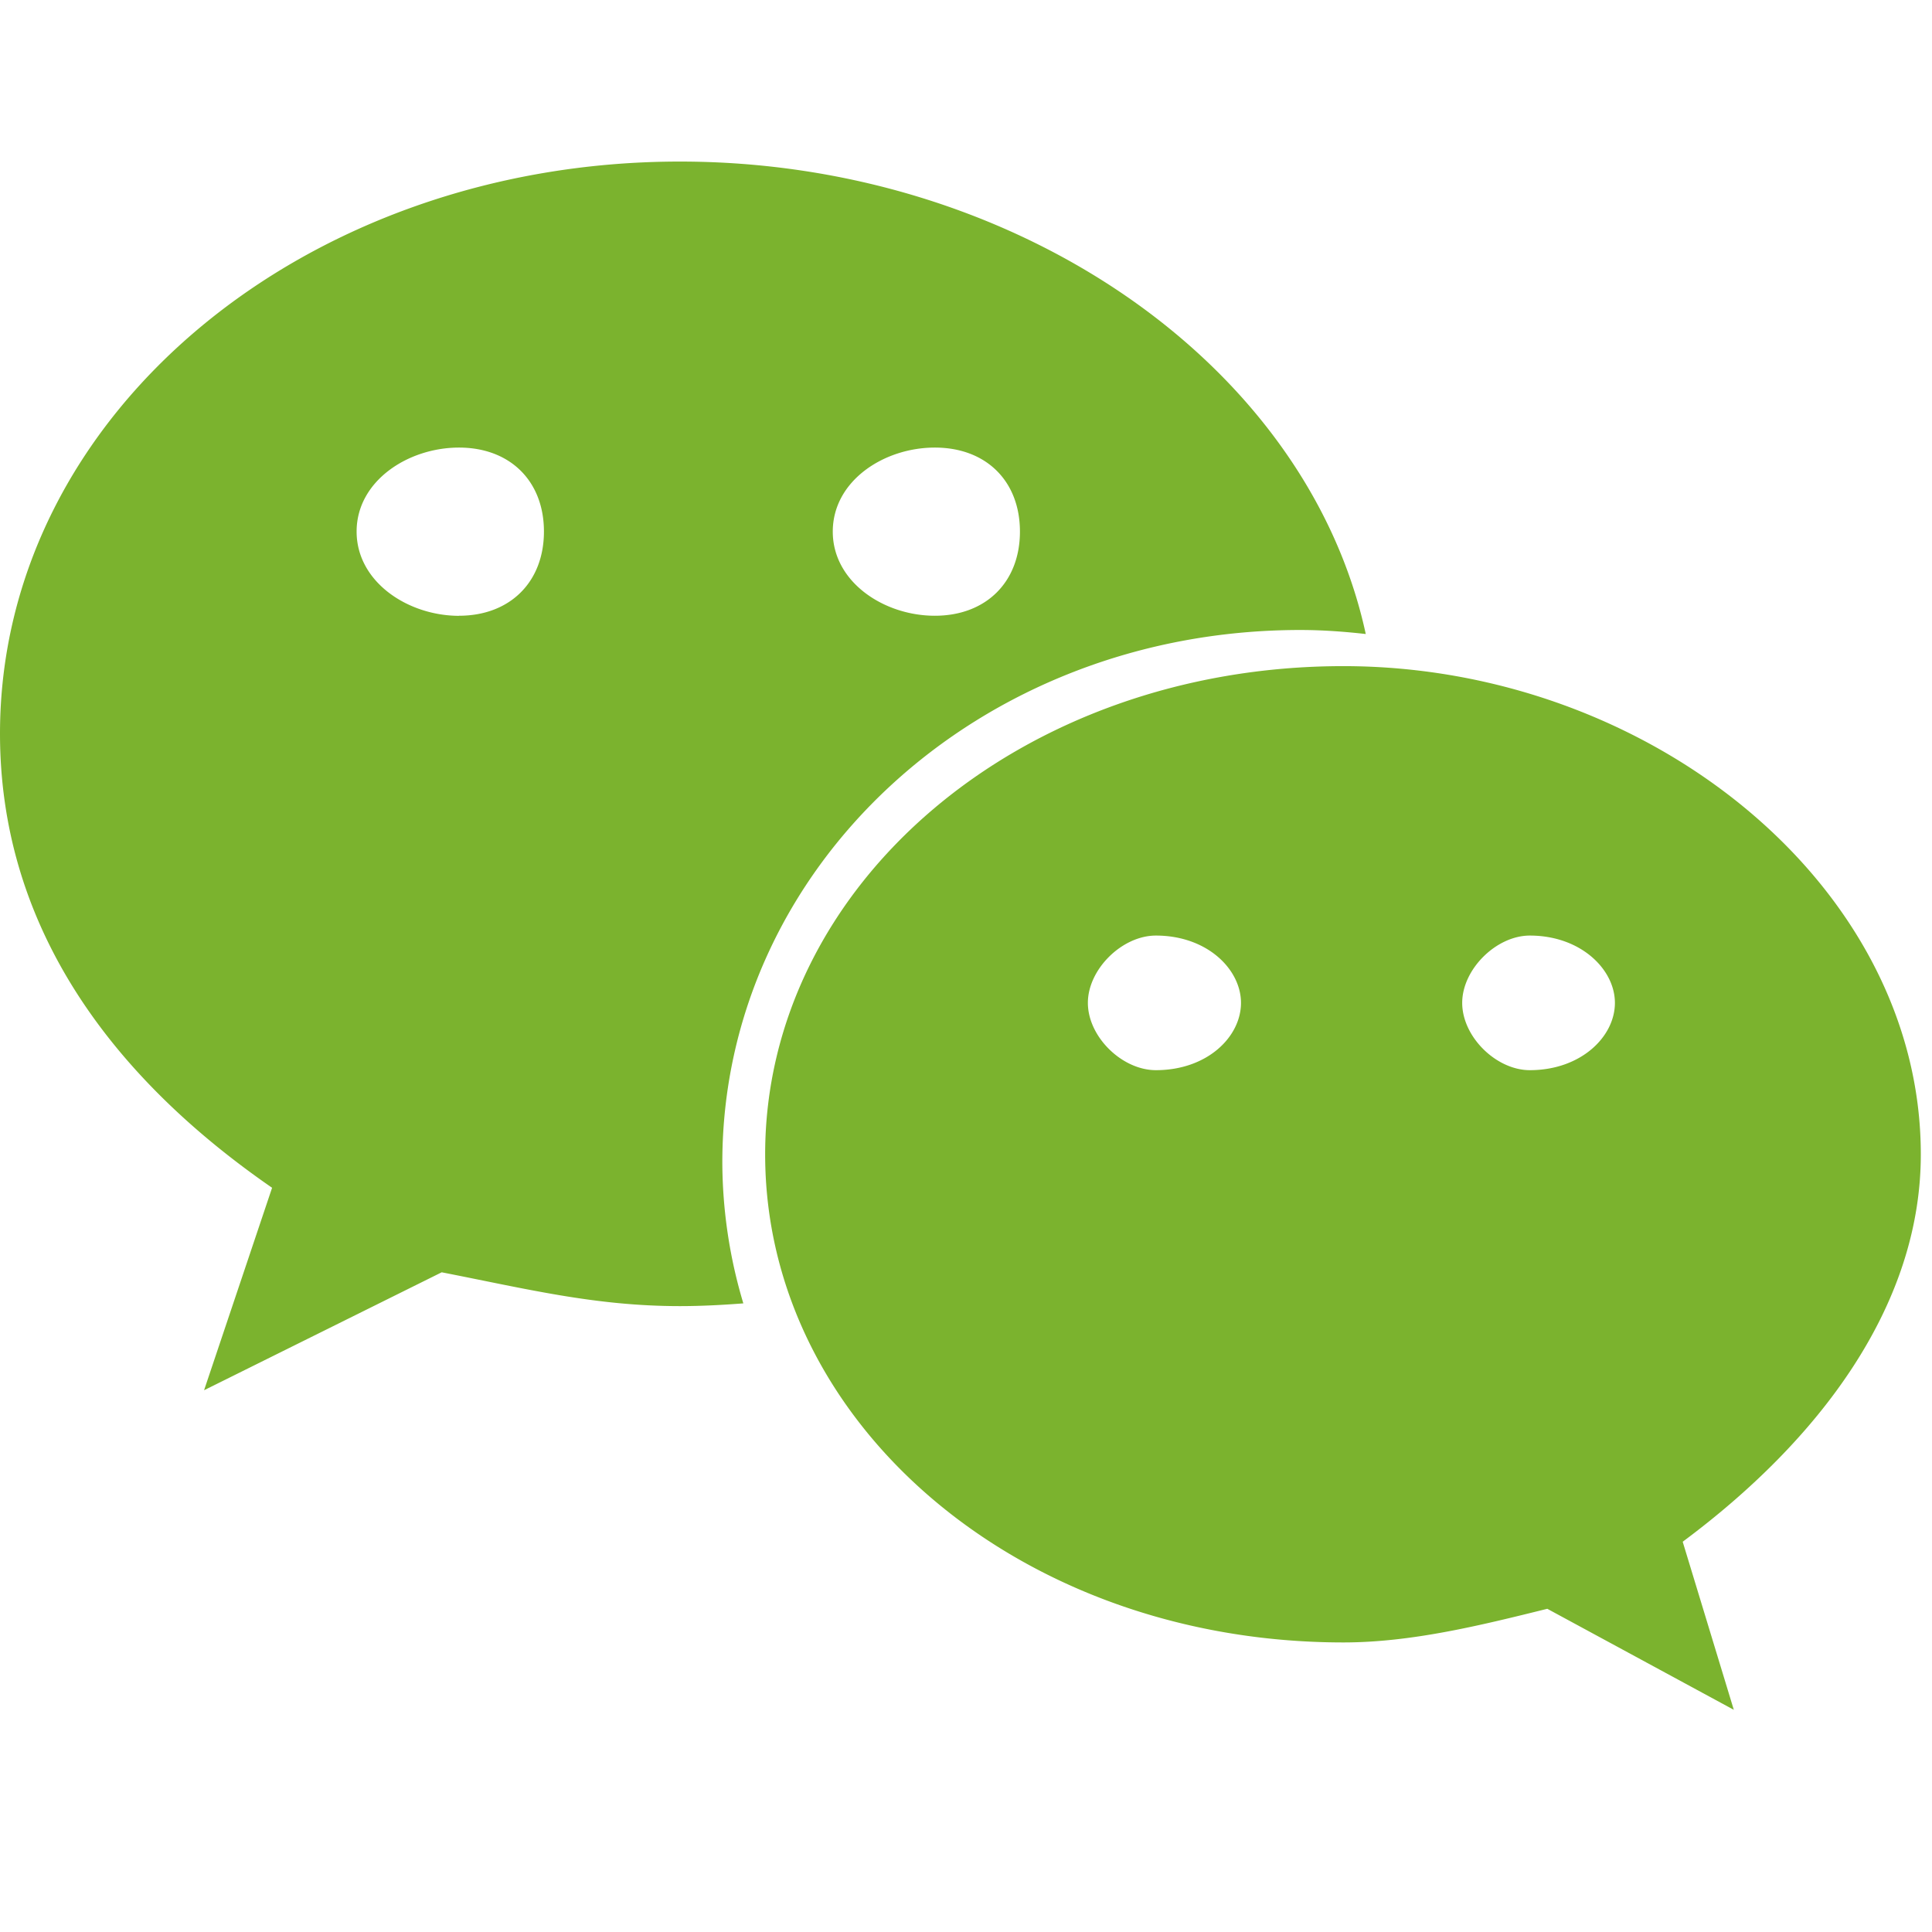 <svg viewBox="0 0 24 24" xmlns="http://www.w3.org/2000/svg"><path d="M16.153 7.826c.274 0 .545.02.813.05-.73-3.367-4.368-5.869-8.52-5.869C3.803 2.007 0 5.14 0 9.114c0 2.295 1.266 4.18 3.38 5.641l-.845 2.515 2.952-1.465c1.057.206 1.904.42 2.959.42.265 0 .527-.014.788-.034a6.155 6.155 0 01-.261-1.75c0-3.652 3.168-6.615 7.18-6.615zm-4.54-2.266c.636 0 1.057.415 1.057 1.044 0 .626-.421 1.045-1.057 1.045-.634 0-1.268-.42-1.268-1.045 0-.63.634-1.044 1.268-1.044zm-5.91 2.09c-.634 0-1.273-.42-1.273-1.047 0-.628.639-1.043 1.272-1.043s1.055.415 1.055 1.043c0 .627-.422 1.046-1.055 1.046zm18.158 6.69c0-3.342-3.379-6.065-7.173-6.065-4.018 0-7.183 2.723-7.183 6.065 0 3.346 3.165 6.063 7.183 6.063.84 0 1.689-.208 2.533-.418l2.317 1.255-.635-2.088c1.695-1.259 2.958-2.928 2.958-4.812zm-9.502-1.046c-.42 0-.845-.414-.845-.836 0-.417.424-.836.845-.836.638 0 1.057.42 1.057.836 0 .422-.419.836-1.057.836zm4.645 0c-.417 0-.84-.414-.84-.836 0-.417.423-.836.84-.836.633 0 1.057.42 1.057.836 0 .422-.424.836-1.057.836z" fill="#7BB32E"/></svg>